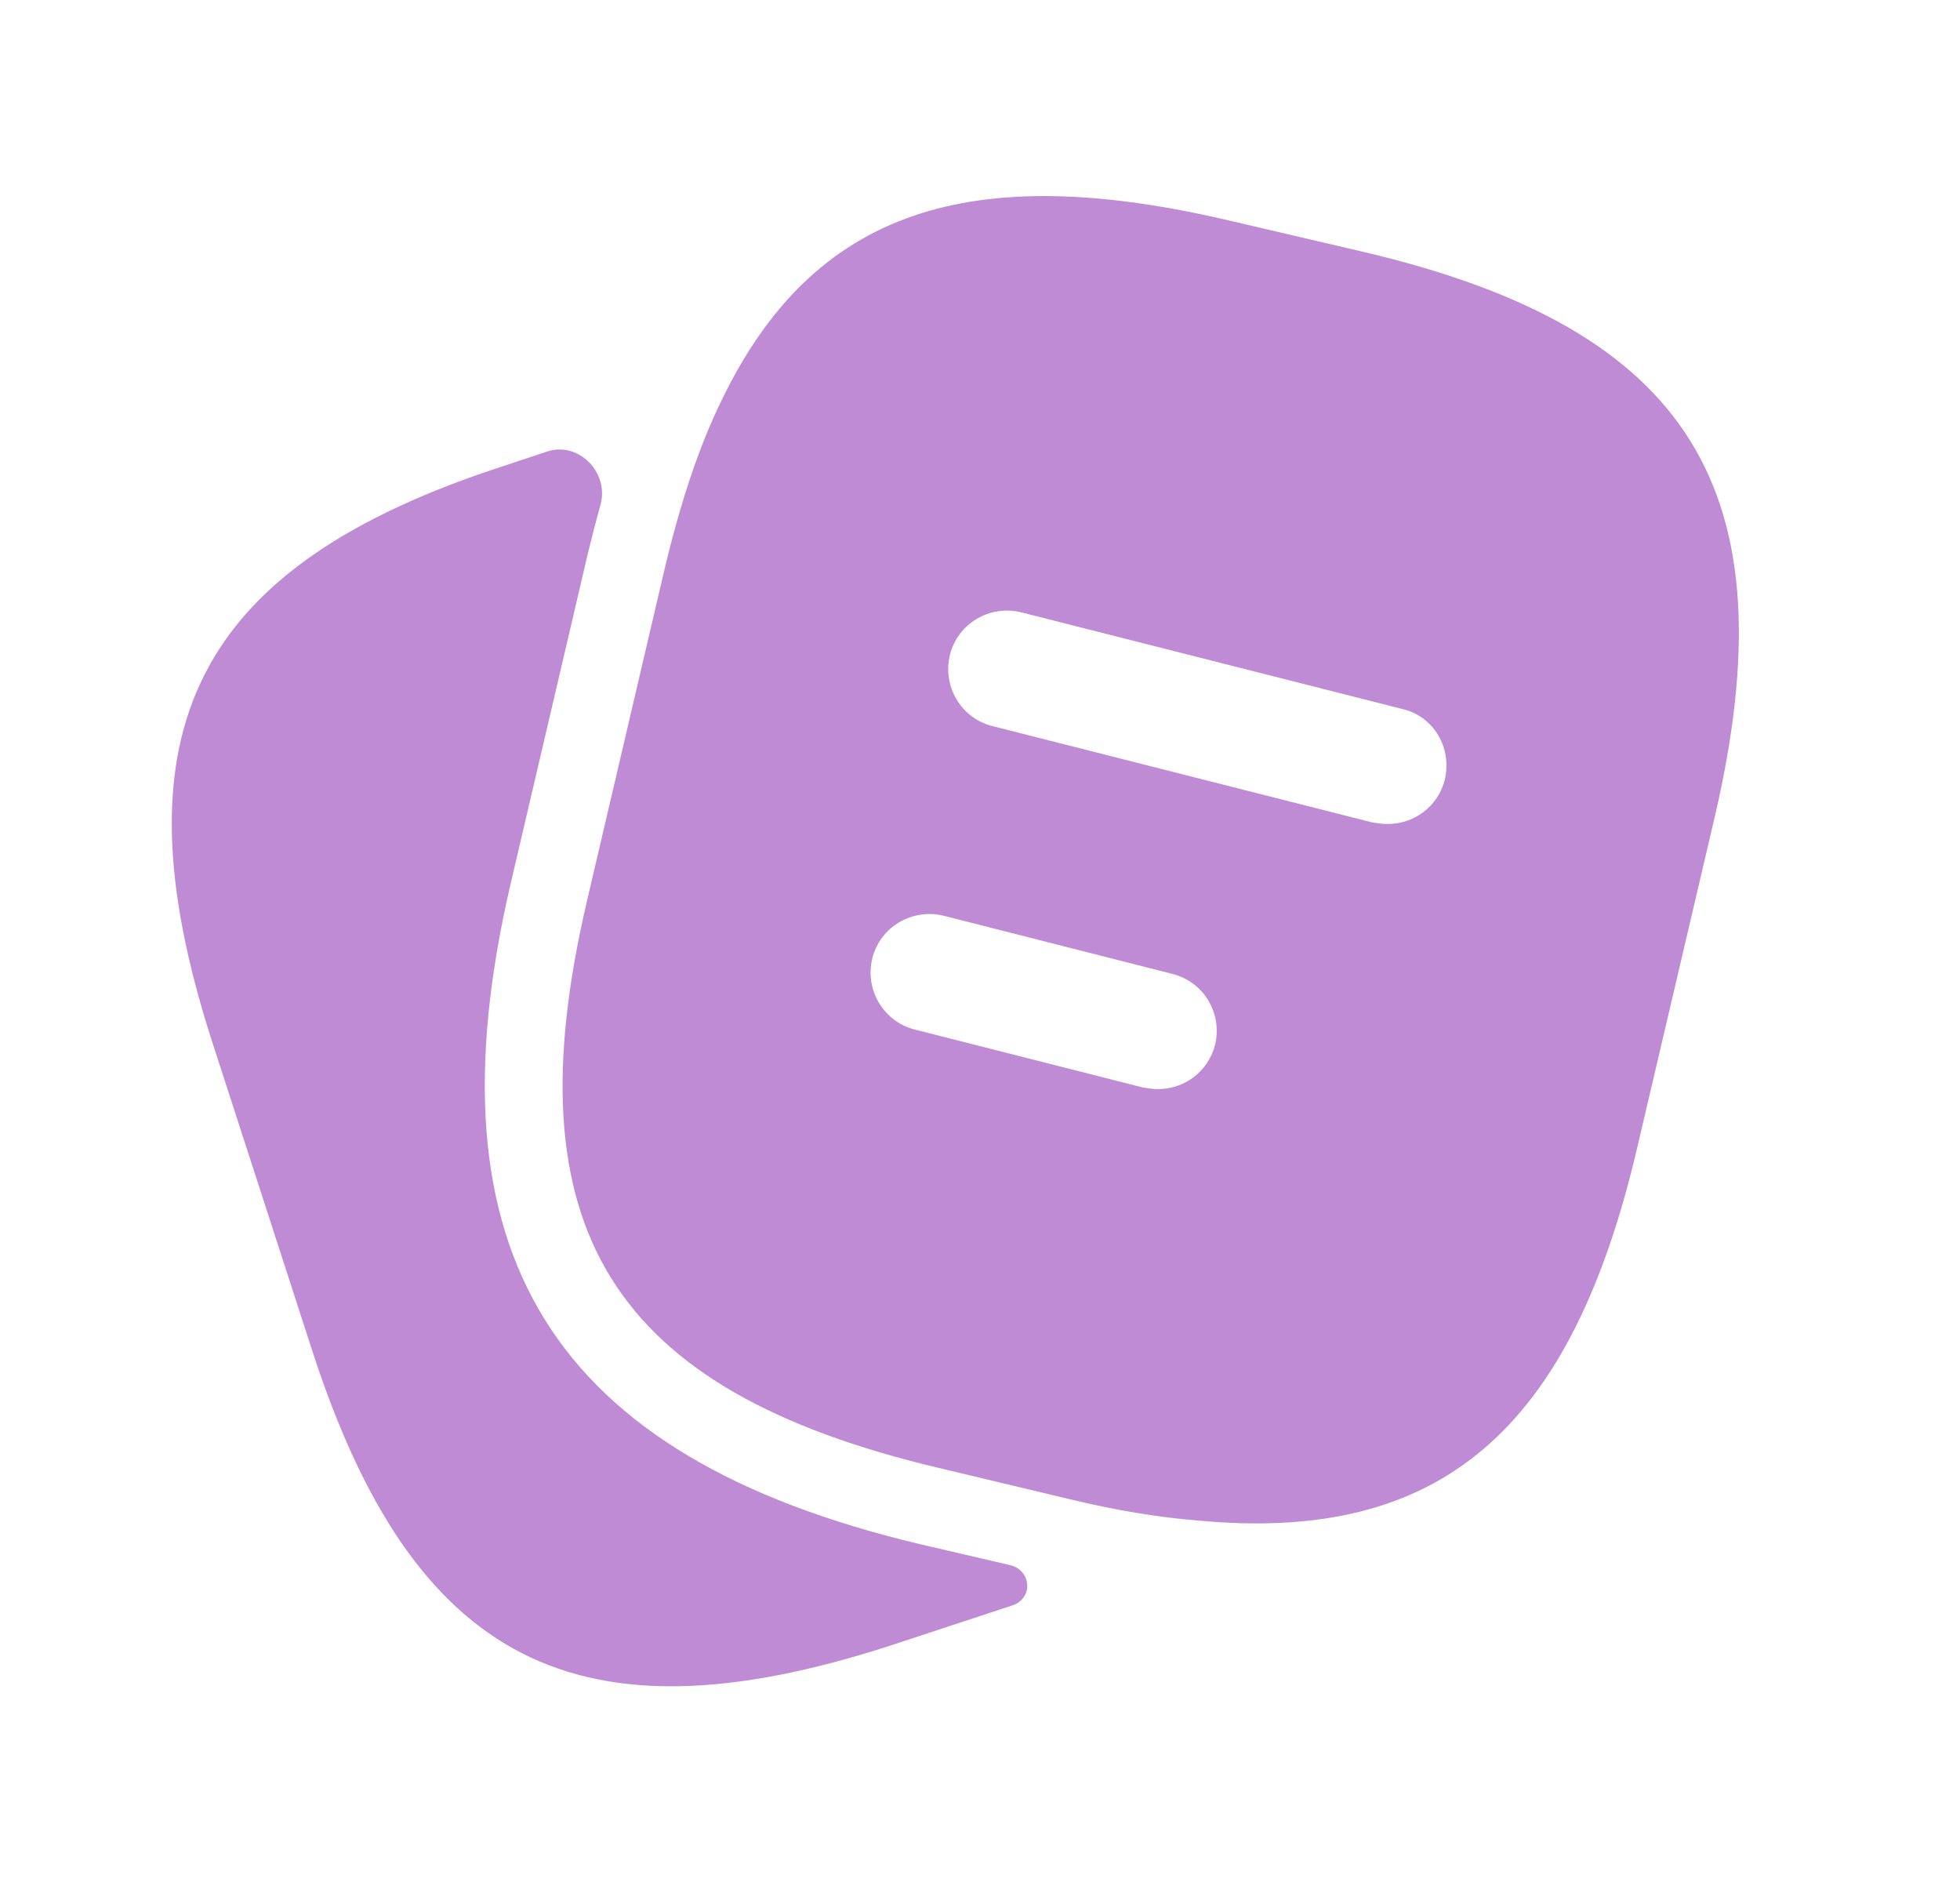 <svg width="25" height="24" viewBox="0 0 25 24" fill="none" xmlns="http://www.w3.org/2000/svg">
<path d="M12.883 19.959C13.157 20.023 13.182 20.383 12.915 20.472L11.335 20.992C7.365 22.272 5.275 21.202 3.985 17.232L2.705 13.282C1.425 9.312 2.485 7.212 6.455 5.932L6.979 5.758C7.382 5.625 7.774 6.029 7.659 6.438C7.603 6.64 7.548 6.852 7.495 7.072L6.515 11.262C5.415 15.972 7.025 18.572 11.735 19.692L12.883 19.959Z" fill="#BF8BD5"/>
<path d="M17.377 3.209L15.707 2.819C12.367 2.029 10.377 2.679 9.207 5.099C8.907 5.709 8.667 6.449 8.467 7.299L7.487 11.489C6.507 15.668 7.797 17.729 11.967 18.718L13.647 19.119C14.227 19.259 14.767 19.349 15.267 19.389C18.387 19.689 20.047 18.229 20.887 14.618L21.867 10.438C22.847 6.259 21.567 4.189 17.377 3.209ZM15.497 13.329C15.407 13.668 15.107 13.889 14.767 13.889C14.707 13.889 14.647 13.879 14.577 13.868L11.667 13.129C11.267 13.028 11.027 12.618 11.127 12.219C11.227 11.819 11.637 11.579 12.037 11.678L14.947 12.418C15.357 12.518 15.597 12.928 15.497 13.329ZM18.427 9.949C18.337 10.289 18.037 10.508 17.697 10.508C17.637 10.508 17.577 10.498 17.507 10.489L12.657 9.259C12.257 9.159 12.017 8.749 12.117 8.349C12.217 7.949 12.627 7.709 13.027 7.809L17.877 9.039C18.287 9.129 18.527 9.539 18.427 9.949Z" fill="#BF8BD5"/>
</svg>
